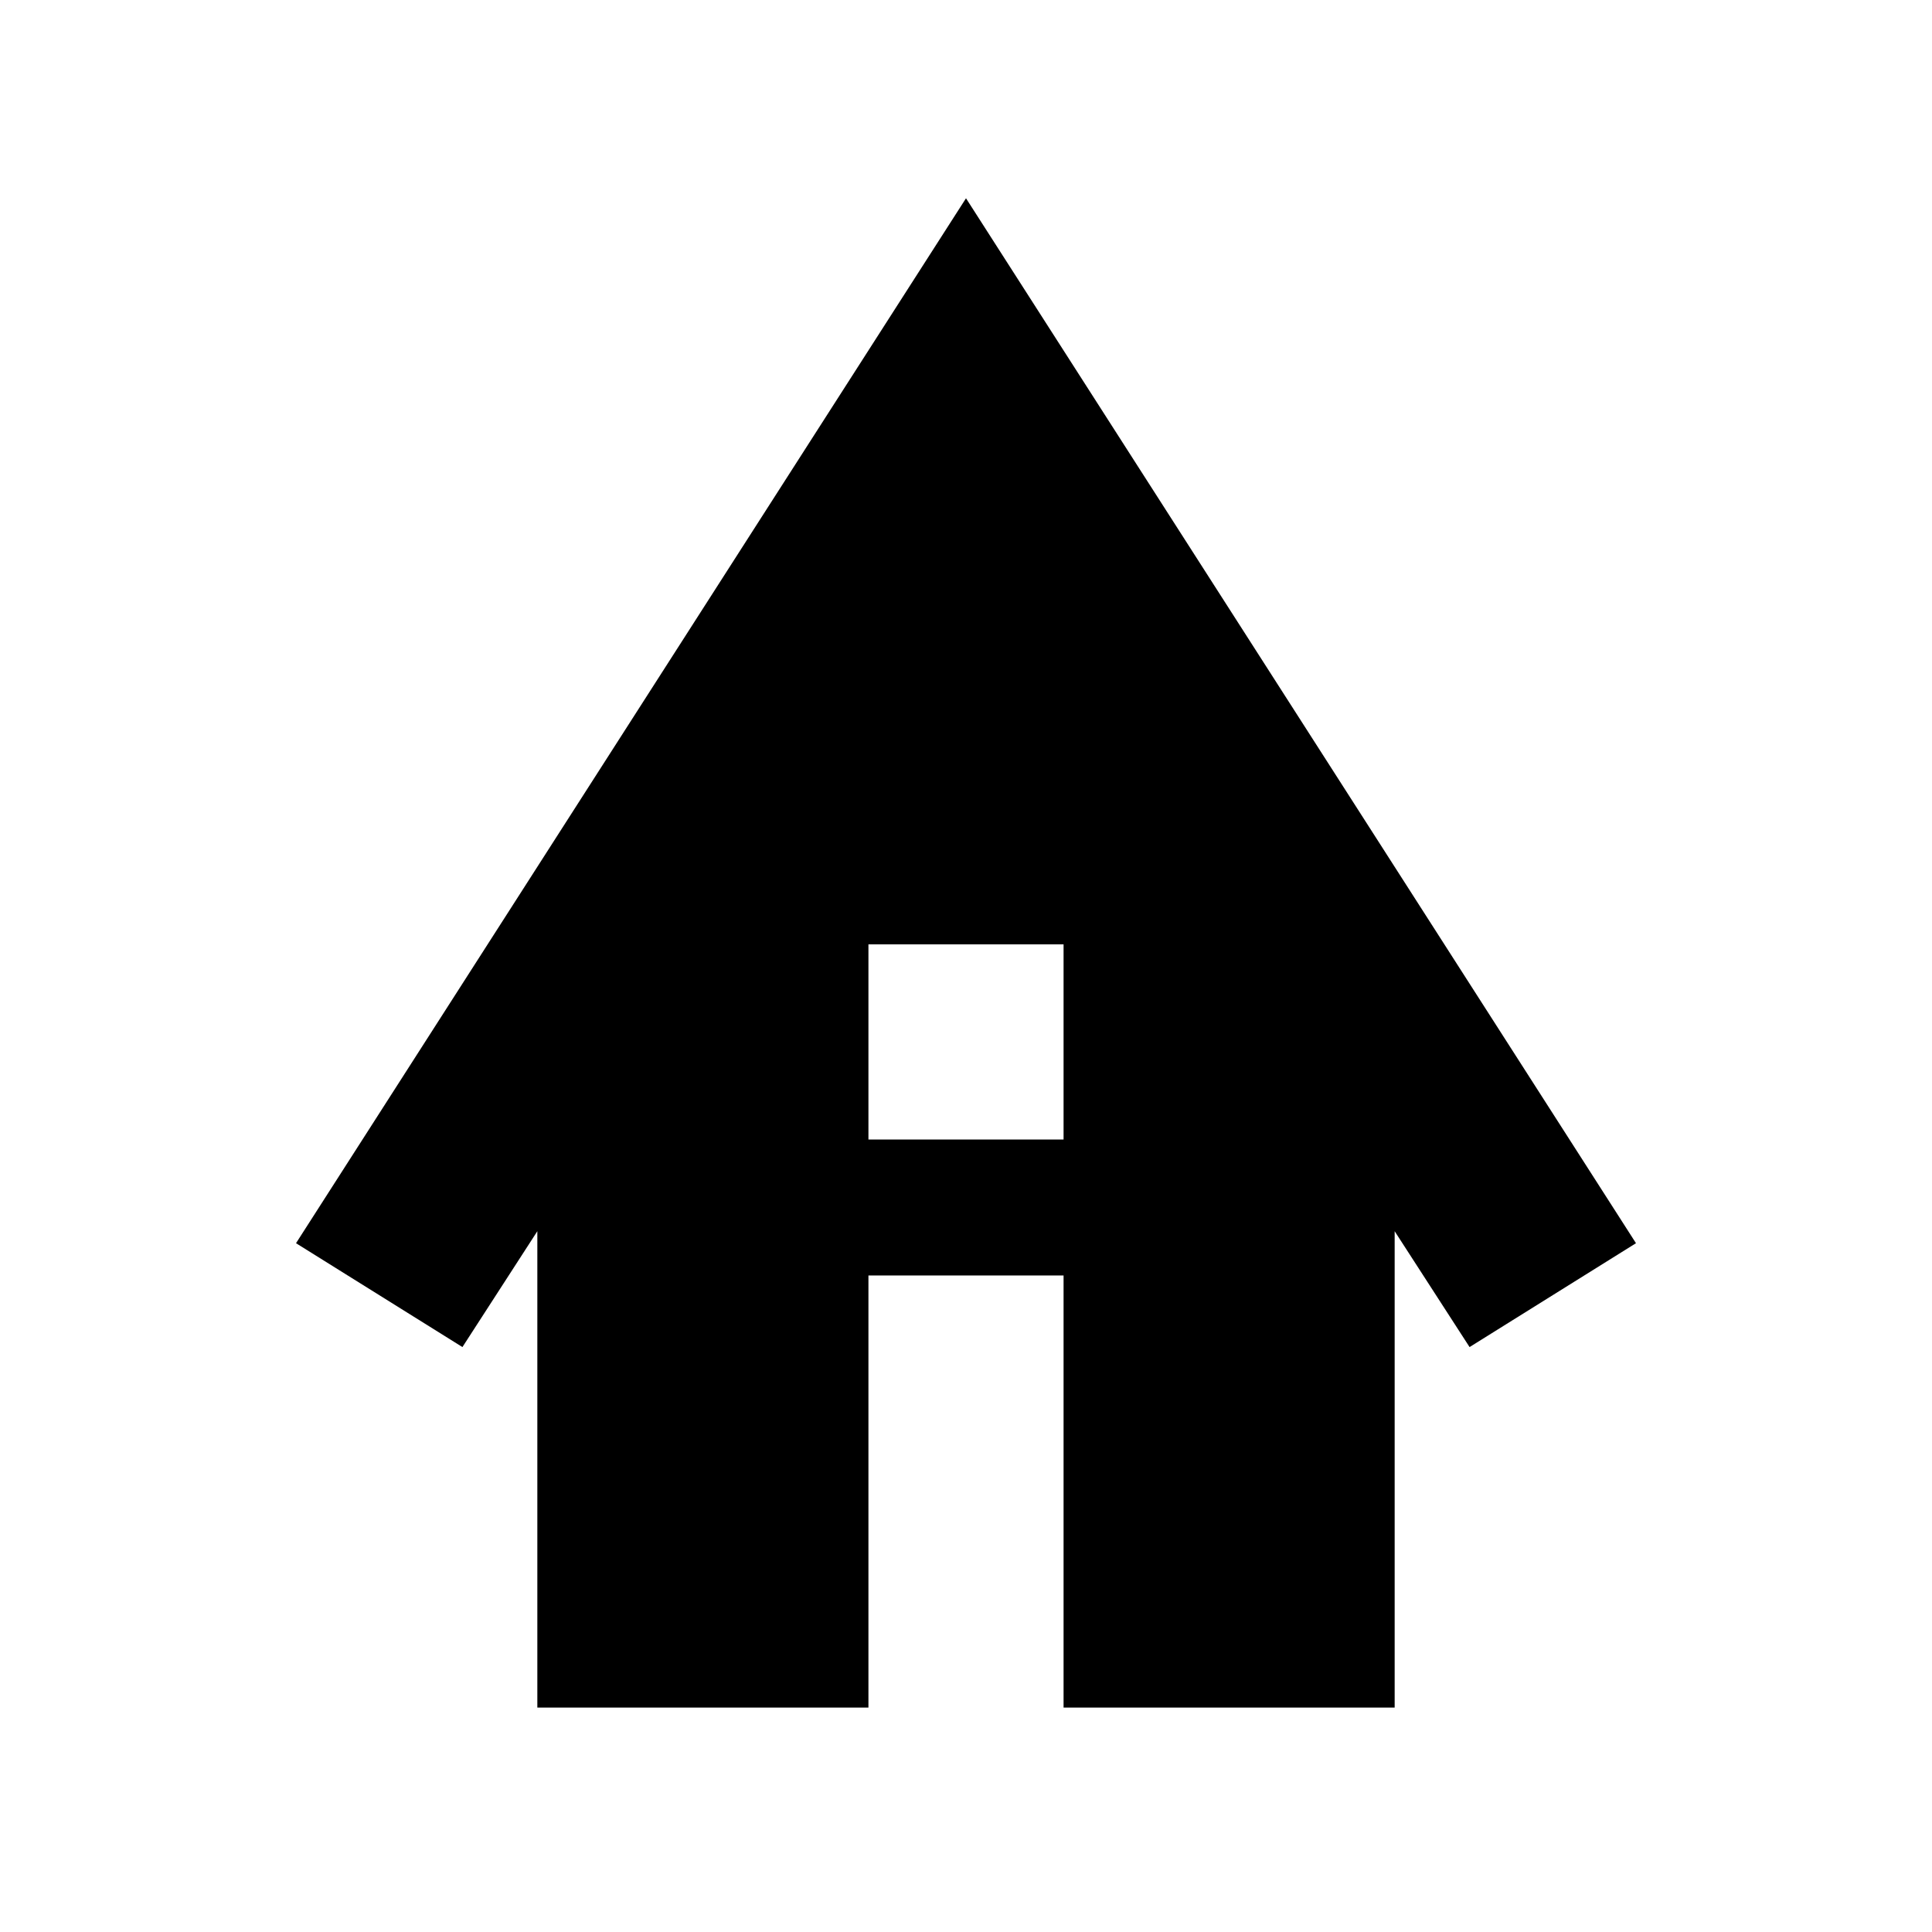 <svg xmlns="http://www.w3.org/2000/svg" height="24" viewBox="0 -960 960 960" width="24"><path d="M267-111.52v-236.7l-37.22 57.57-82.69-51.61L480-861.48l332.91 519.22-82.69 51.61L693-348.22v236.7H528.48v-214.7h-96.96v214.7H267Zm164.52-282.26h96.96v-96.96h-96.96v96.96Z"/></svg>